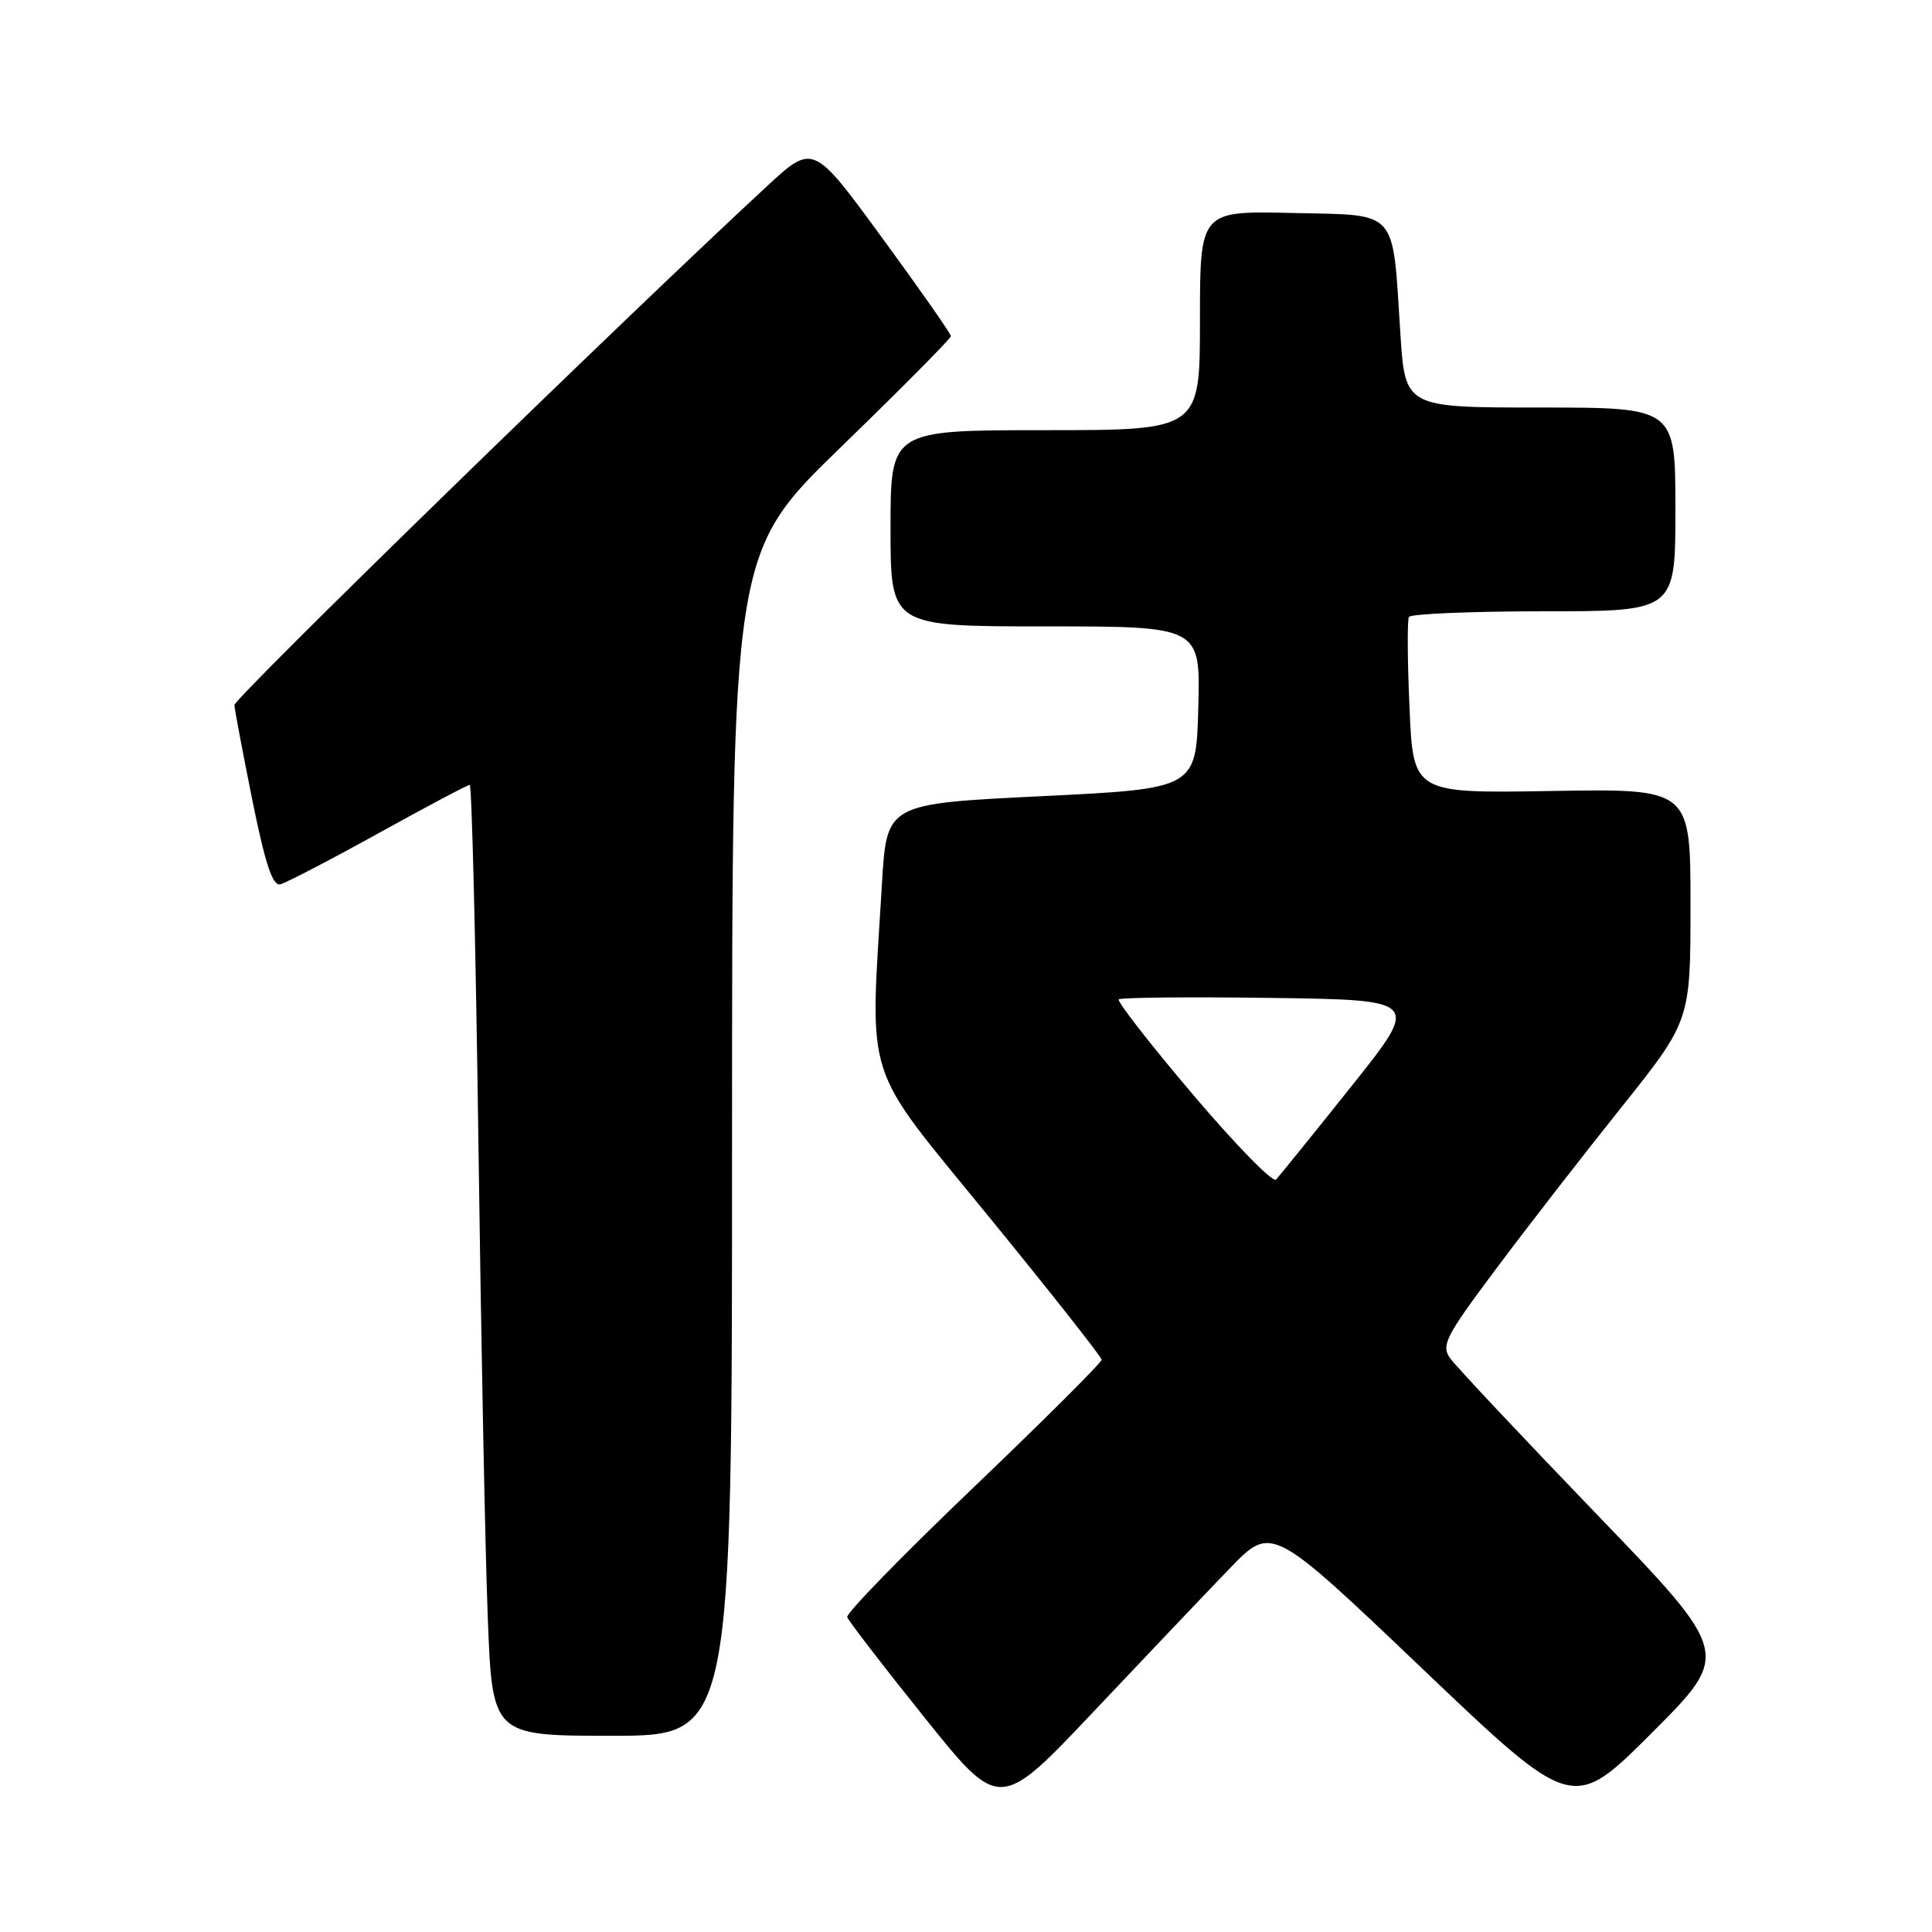 <?xml version="1.0" encoding="UTF-8" standalone="no"?>
<!DOCTYPE svg PUBLIC "-//W3C//DTD SVG 1.1//EN" "http://www.w3.org/Graphics/SVG/1.1/DTD/svg11.dtd" >
<svg xmlns="http://www.w3.org/2000/svg" xmlns:xlink="http://www.w3.org/1999/xlink" version="1.1" viewBox="0 0 256 256">
 <g >
 <path fill="currentColor"
d=" M 162.98 207.79 C 168.50 202.08 168.50 202.08 188.45 221.09 C 208.39 240.10 208.39 240.10 218.88 229.61 C 229.37 219.12 229.37 219.12 211.43 200.50 C 201.57 190.26 192.89 181.02 192.15 179.97 C 190.94 178.27 191.54 177.08 198.12 168.29 C 202.14 162.90 209.61 153.27 214.72 146.88 C 224.00 135.27 224.00 135.27 224.00 119.88 C 224.00 104.50 224.00 104.50 205.63 104.81 C 187.26 105.12 187.26 105.12 186.77 93.81 C 186.49 87.59 186.46 82.16 186.69 81.75 C 186.93 81.34 194.97 81.00 204.56 81.00 C 222.00 81.00 222.00 81.00 222.00 67.50 C 222.00 54.00 222.00 54.00 204.09 54.00 C 186.19 54.00 186.19 54.00 185.56 44.25 C 184.47 27.45 185.45 28.55 171.21 28.22 C 159.00 27.94 159.00 27.94 159.00 42.47 C 159.00 57.00 159.00 57.00 138.50 57.00 C 118.00 57.00 118.00 57.00 118.00 70.00 C 118.00 83.00 118.00 83.00 138.53 83.00 C 159.07 83.00 159.07 83.00 158.78 93.75 C 158.50 104.50 158.50 104.50 138.00 105.50 C 117.50 106.50 117.50 106.50 116.87 117.00 C 115.26 144.00 114.15 140.52 130.97 161.15 C 139.21 171.24 145.96 179.80 145.97 180.17 C 145.99 180.53 138.34 188.16 128.98 197.11 C 119.62 206.06 112.09 213.78 112.26 214.28 C 112.42 214.77 117.03 220.76 122.50 227.58 C 132.45 239.99 132.45 239.99 144.96 226.74 C 151.84 219.46 159.95 210.93 162.98 207.79 Z  M 97.00 151.62 C 97.00 73.23 97.00 73.23 111.50 59.17 C 119.47 51.44 126.00 44.85 126.00 44.54 C 126.00 44.22 121.89 38.35 116.87 31.49 C 107.75 19.02 107.75 19.02 101.62 24.68 C 82.19 42.66 31.01 92.52 31.06 93.43 C 31.09 94.02 32.16 99.67 33.43 106.00 C 35.14 114.45 36.12 117.41 37.13 117.18 C 37.88 117.00 43.73 113.96 50.11 110.43 C 56.50 106.89 61.96 104.00 62.24 104.00 C 62.52 104.00 63.04 125.26 63.39 151.25 C 63.74 177.24 64.29 205.59 64.63 214.25 C 65.23 230.00 65.23 230.00 81.11 230.00 C 97.00 230.00 97.00 230.00 97.00 151.62 Z  M 158.04 145.00 C 152.39 138.34 147.99 132.68 148.24 132.42 C 148.50 132.17 157.60 132.08 168.46 132.23 C 188.20 132.50 188.20 132.50 179.02 144.00 C 173.98 150.32 169.50 155.86 169.07 156.30 C 168.65 156.74 163.68 151.65 158.04 145.00 Z "/>
</g>
</svg>